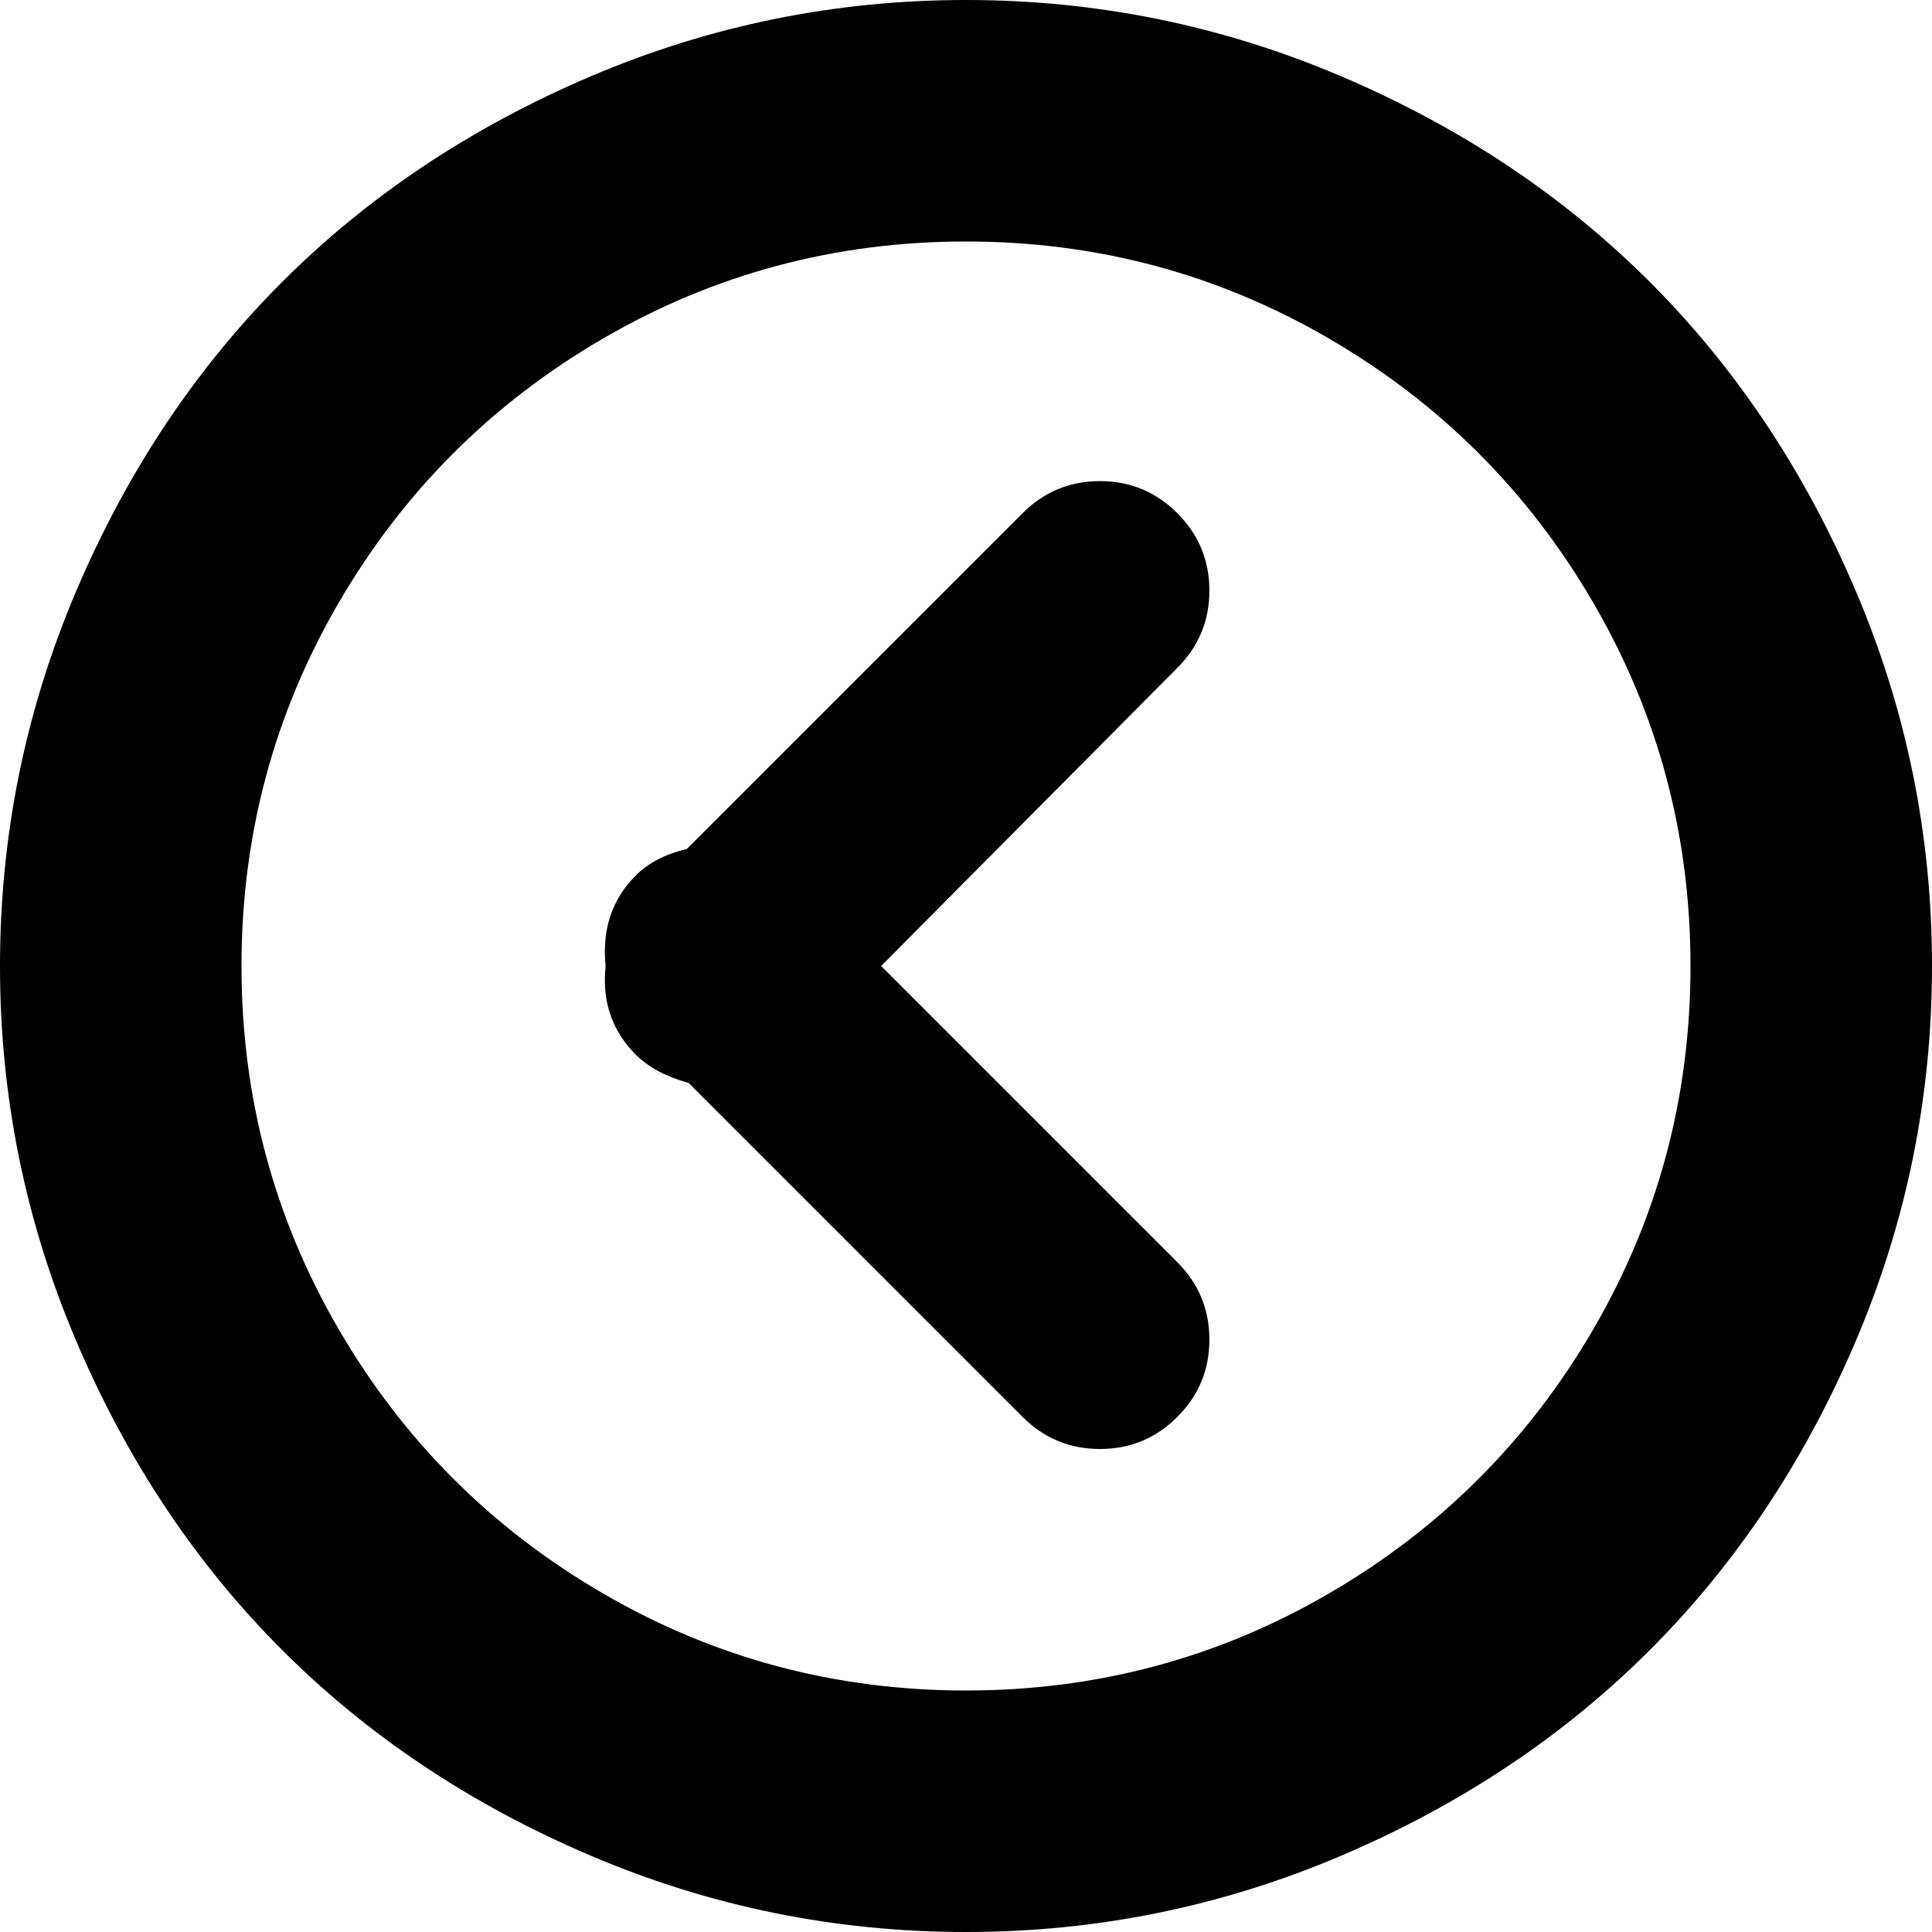 <svg xmlns="http://www.w3.org/2000/svg" width="1em" height="1em" viewBox="0 0 1024 1024"><path fill="currentColor" d="M512 1024q-104 0-199-40.5t-163.5-109T40.5 711T0 512t40.5-199t109-163.5T313 40.5T512 0t199 40.5t163.5 109t109 163.5t40.5 199t-40.5 199t-109 163.5t-163.5 109t-199 40.5m0-896q-104 0-192.5 51.5t-140 140T128 512t51.5 192.5t140 140T512 896t192.5-51.5t140-140T896 512t-51.5-192.5t-140-140T512 128m112 623q-17 17-41 17t-41-17L365 574q-18-5-28-15q-19-19-16-47q-3-29 16-48q10-10 27-14l178-178q17-17 41-17t41 17t17 41t-17 41L467 512l157 157q17 17 17 41t-17 41"/></svg>